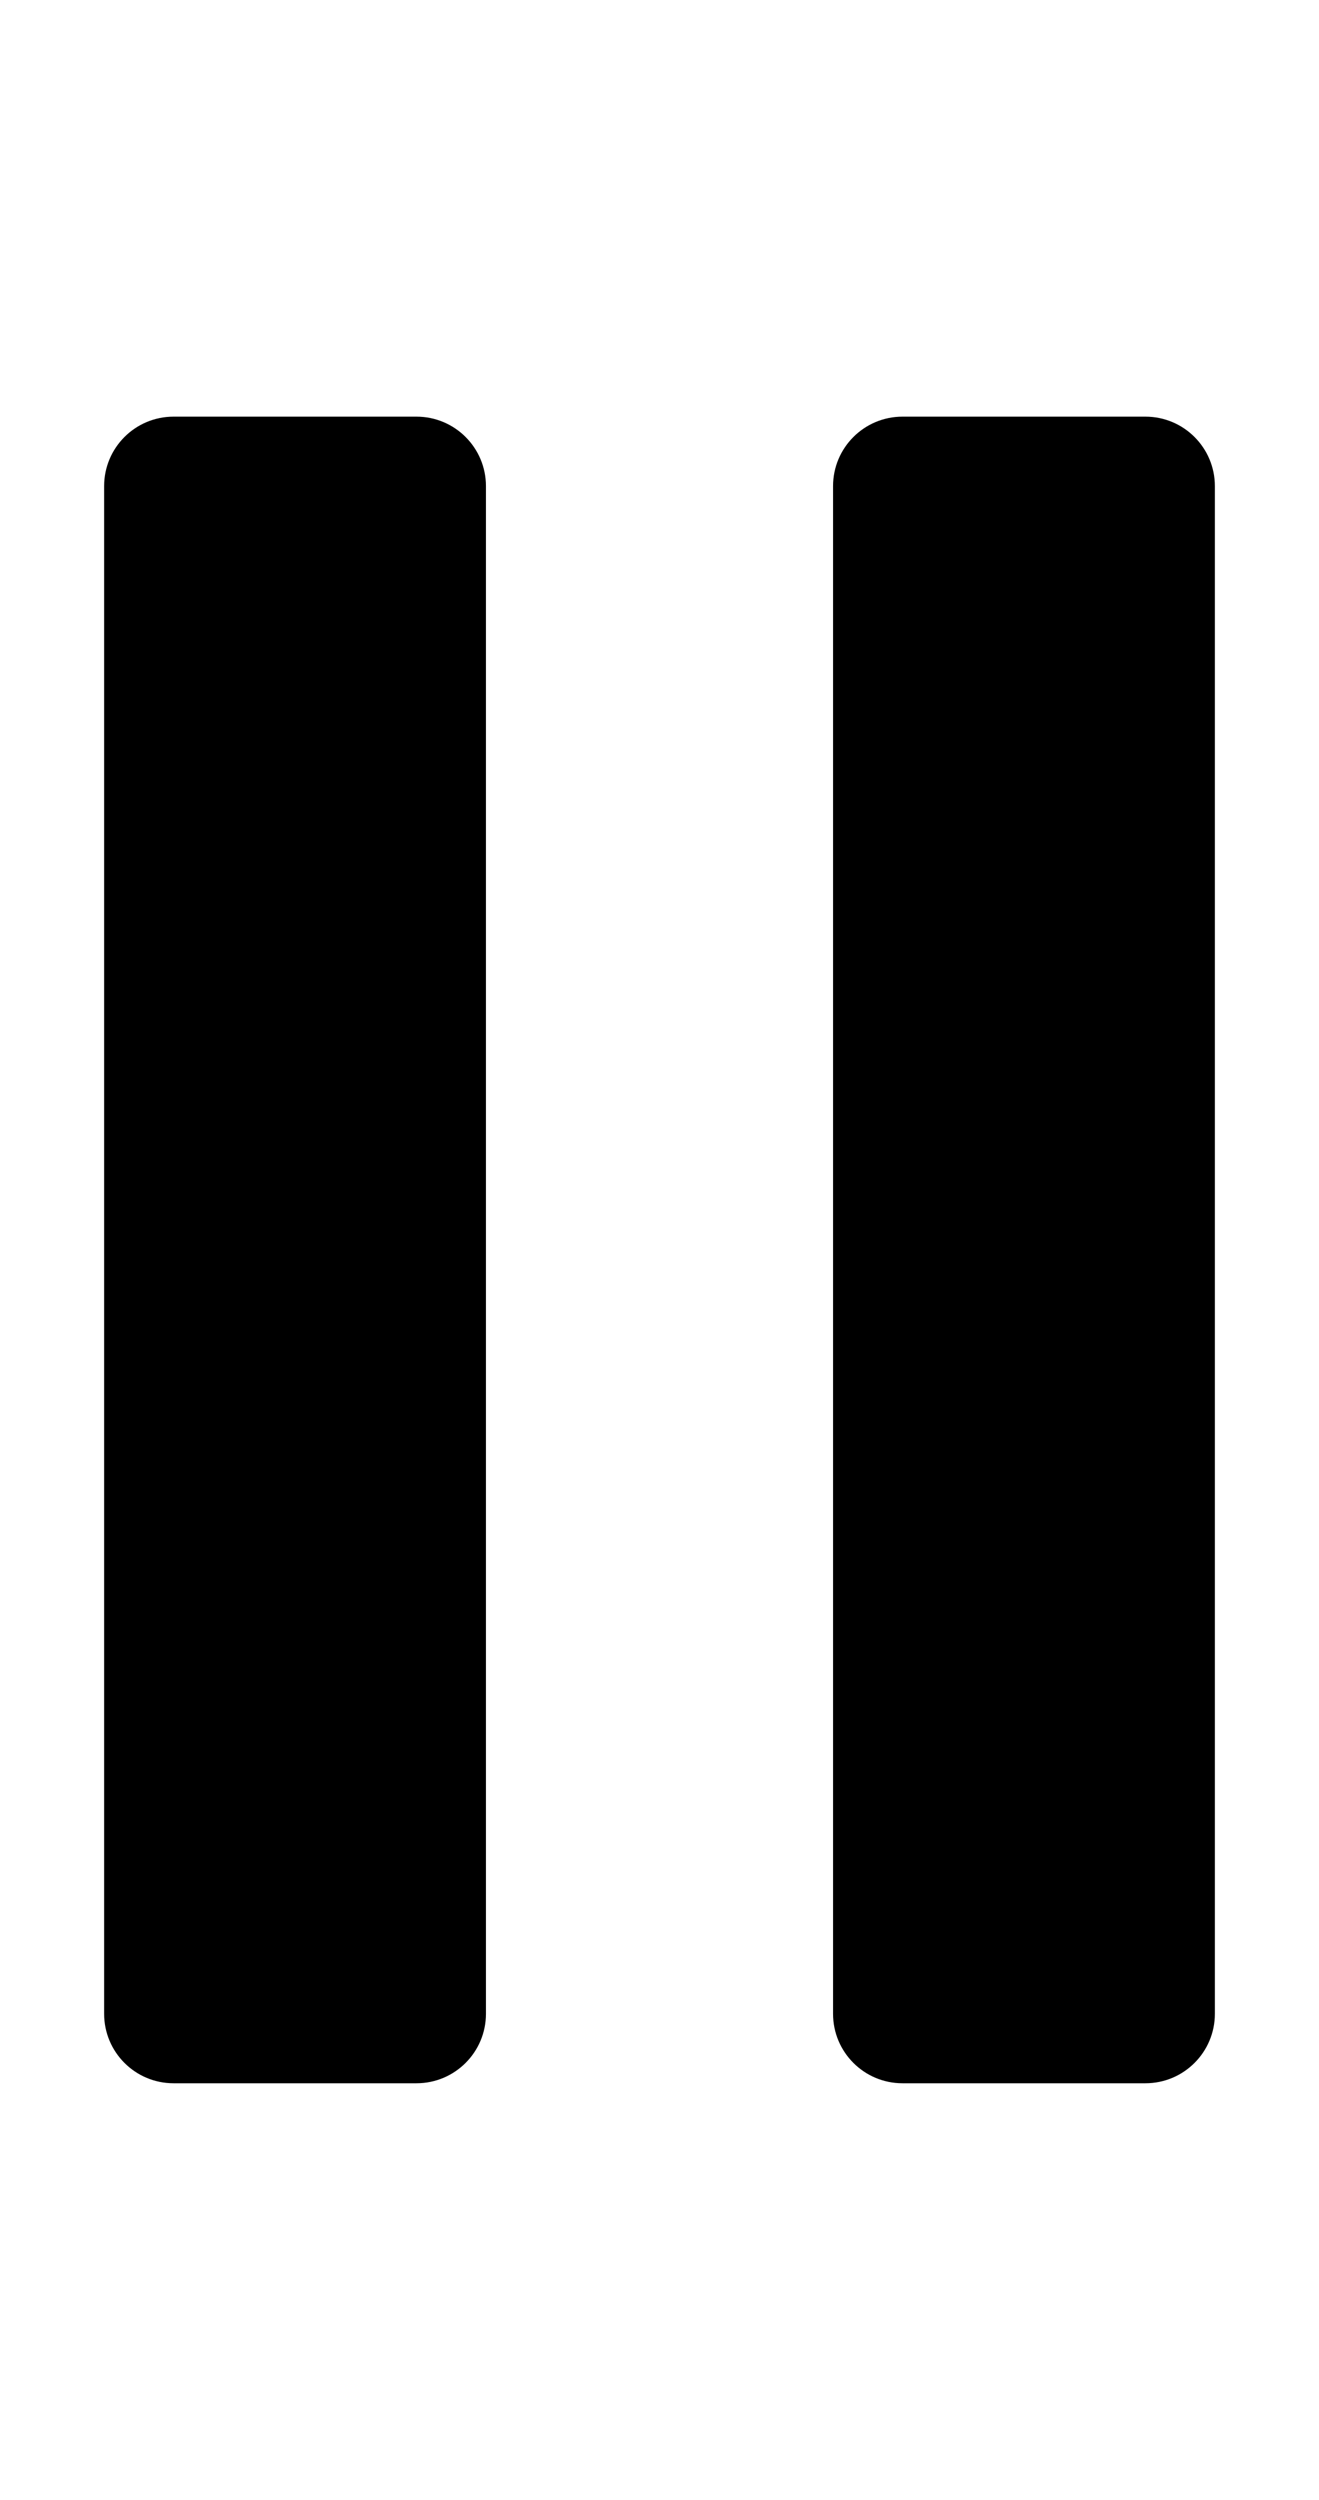 <?xml version="1.0" encoding="utf-8"?>
<svg version="1.1" xmlns="http://www.w3.org/2000/svg" xmlns:xlink="http://www.w3.org/1999/xlink" x="0px" y="0px" width="38" height="72" viewBox="0 0 38 72" enable-background="new 0 0 38 72" xml:space="preserve">
<g id="bounds"><rect opacity="0" width="38" height="72"/></g>
<g id="icon">
<path d="M35,58c0,1.104-0.896,2-2,2h-7c-1.104,0-2-0.896-2-2V14c0-1.104,0.896-2,2-2h7c1.104,0,2,0.896,2,2V58z"/>
<path d="M14,58c0,1.104-0.896,2-2,2H5c-1.105,0-2-0.896-2-2V14c0-1.104,0.895-2,2-2h7c1.104,0,2,0.896,2,2V58z"/>
</g>
</svg>
